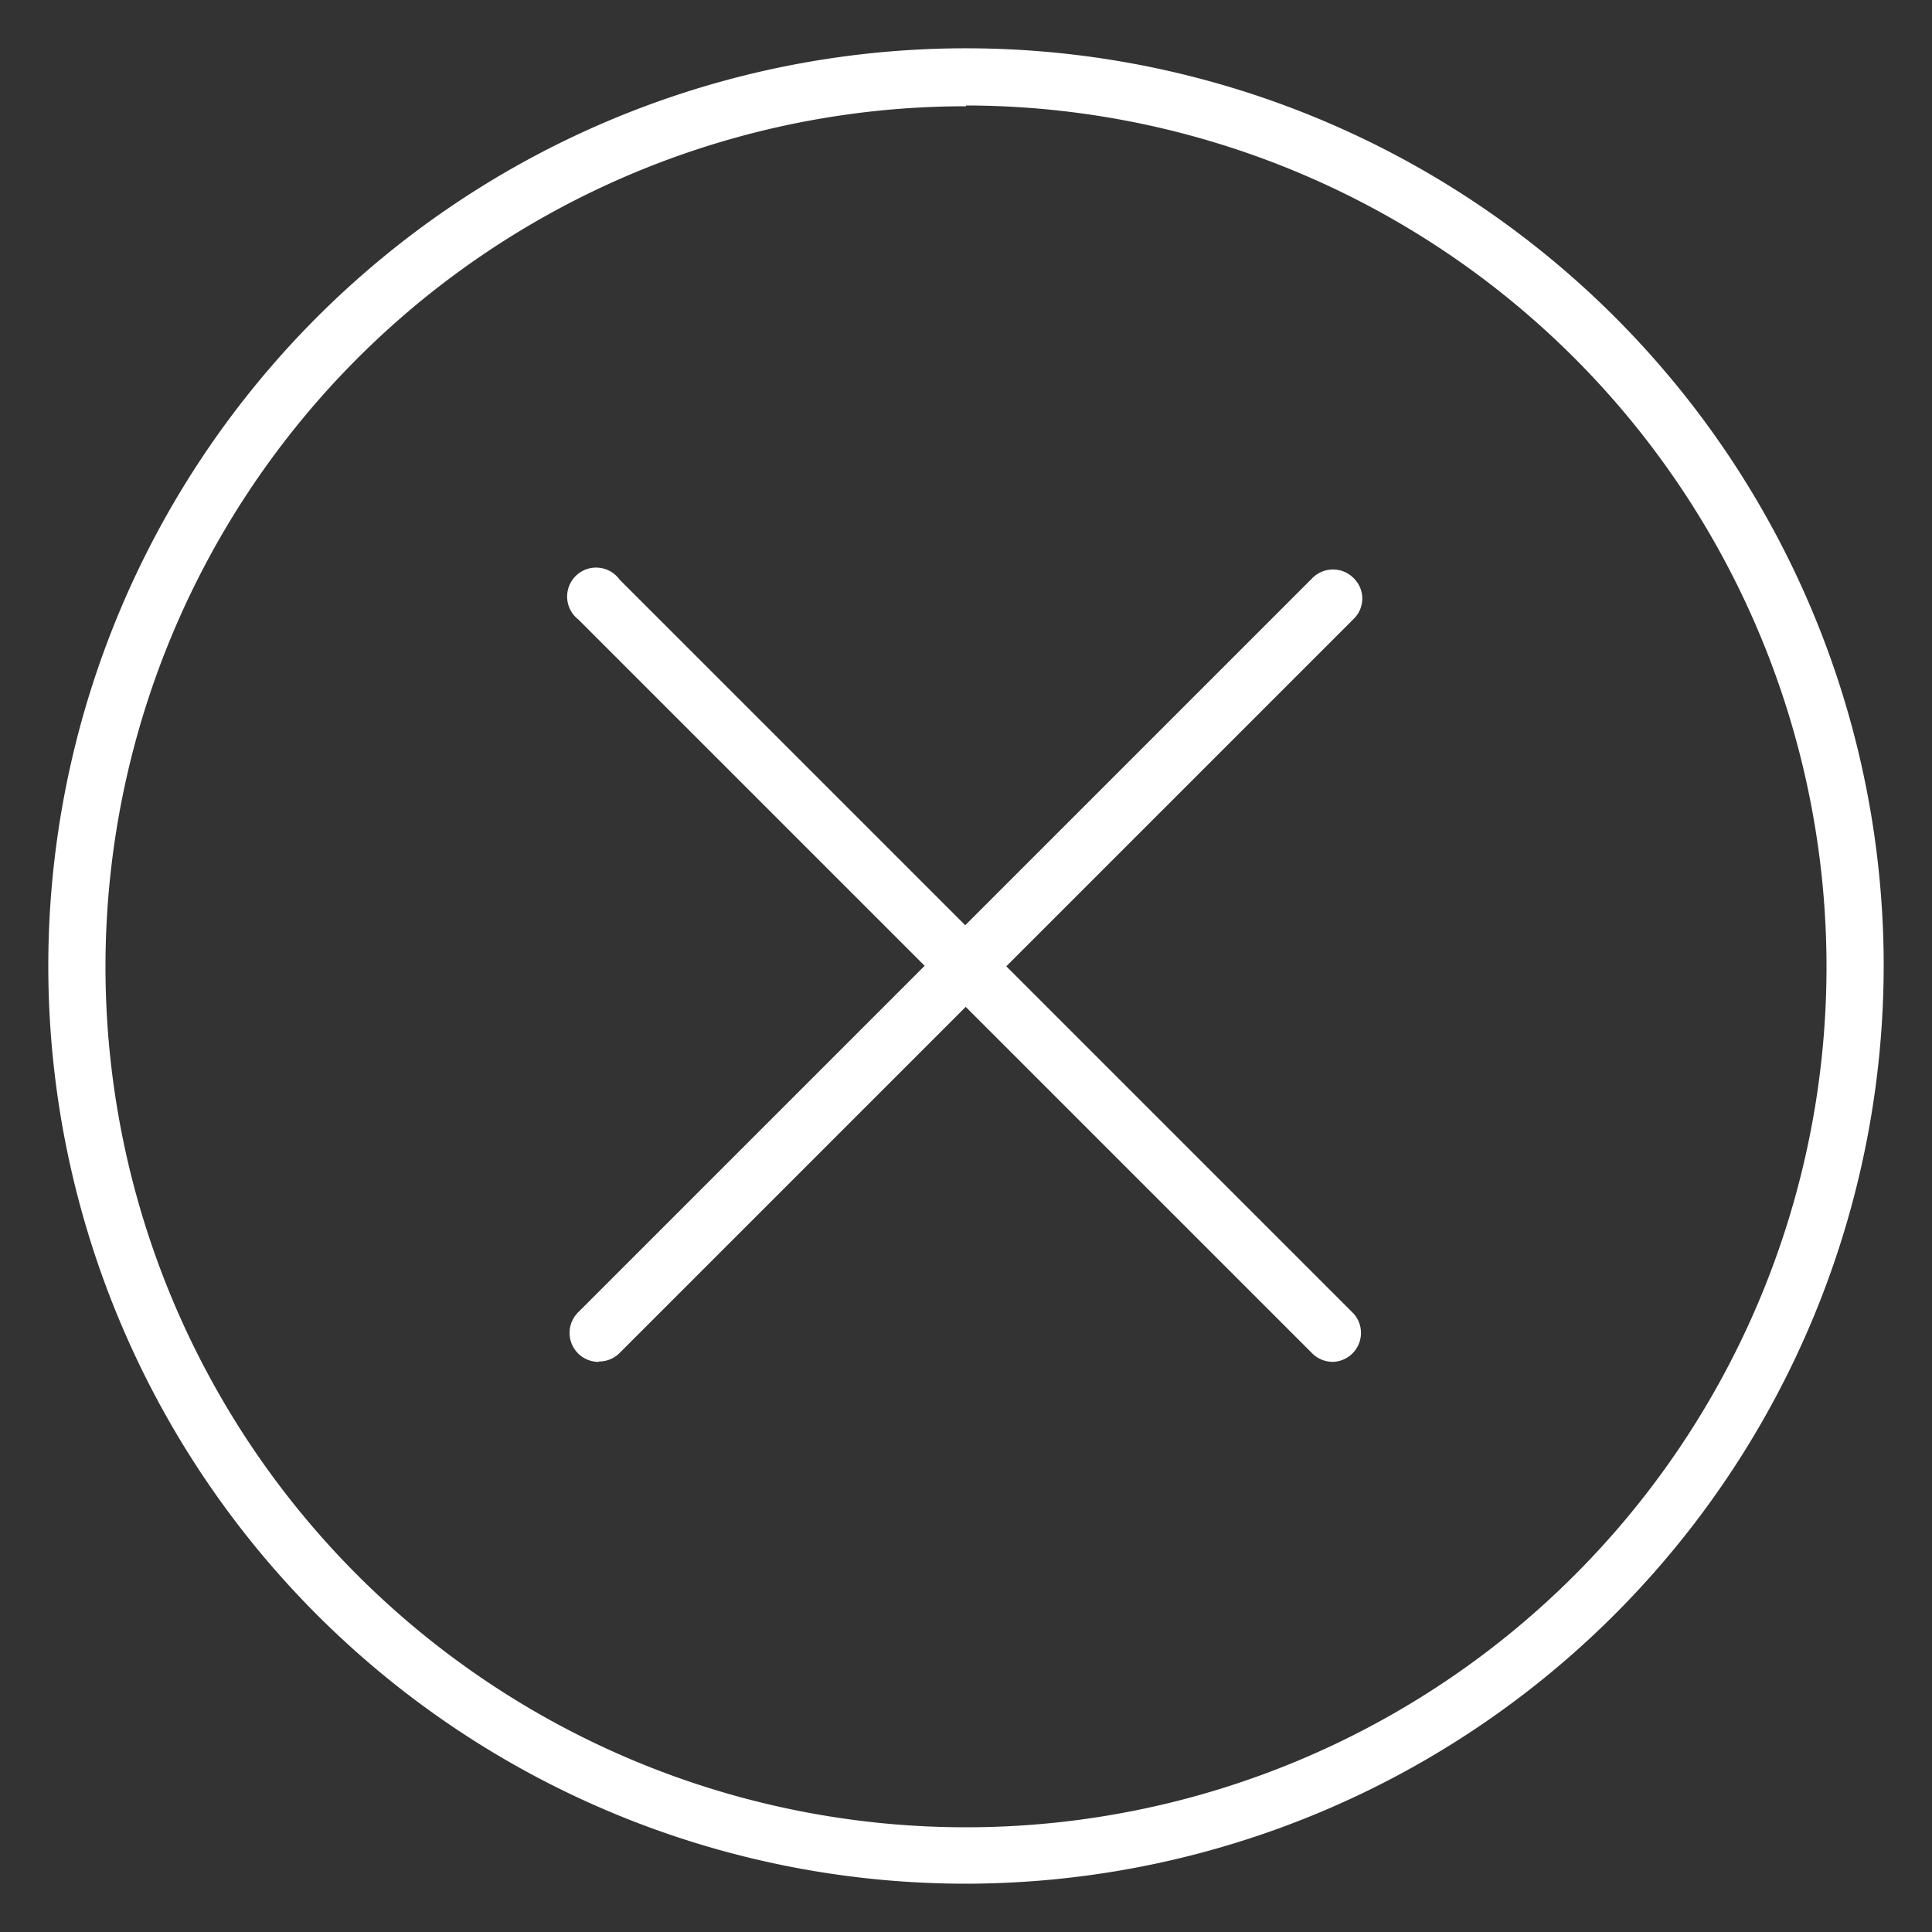 <?xml version="1.0" encoding="UTF-8" standalone="no"?>
<svg
   xmlns:dc="http://purl.org/dc/elements/1.1/"
   xmlns:cc="http://creativecommons.org/ns#"
   xmlns:rdf="http://www.w3.org/1999/02/22-rdf-syntax-ns#"
   xmlns:svg="http://www.w3.org/2000/svg"
   xmlns="http://www.w3.org/2000/svg"
   xmlns:sodipodi="http://sodipodi.sourceforge.net/DTD/sodipodi-0.dtd"
   xmlns:inkscape="http://www.inkscape.org/namespaces/inkscape"
   id="Camada_1"
   data-name="Camada 1"
   viewBox="0 0 100 100"
   version="1.1"
   sodipodi:docname="erro_linha3.svg"
   inkscape:version="0.92.4 5da689c313, 2019-01-14">
  <rect x="0" y="0" width="100" height="100" fill="#333333" stroke="none"/>
  <defs
     id="defs13" />
  <sodipodi:namedview
     pagecolor="#ffffff"
     bordercolor="#666666"
     borderopacity="1"
     objecttolerance="10"
     gridtolerance="10"
     guidetolerance="10"
     inkscape:pageopacity="0"
     inkscape:pageshadow="2"
     inkscape:window-width="1853"
     inkscape:window-height="1025"
     id="namedview11"
     showgrid="false"
     inkscape:zoom="2.36"
     inkscape:cx="50"
     inkscape:cy="50"
     inkscape:window-x="67"
     inkscape:window-y="27"
     inkscape:window-maximized="1"
     inkscape:current-layer="Camada_1" />
  <title
     id="title2">erro_linha</title>
  <path
     d="M50,97.5A47.5,47.5,0,1,1,97.5,50,47.56,47.56,0,0,1,50,97.5Zm0-92A44.54,44.54,0,1,0,94.54,50,44.59,44.59,0,0,0,50,5.46Z"
     id="path4"
     style="fill:#ffffff" />
  <path
     d="M69,70.49a1.52,1.52,0,0,1-1.07-.43l-38-38A1.5,1.5,0,1,1,32.07,30l38,38A1.5,1.5,0,0,1,69,70.49"
     id="path6"
     style="fill:#ffffff" />
  <path
     d="M31,70.49a1.5,1.5,0,0,1-1.07-2.57l38-38a1.5,1.5,0,0,1,2.13,0,1.47,1.47,0,0,1,0,2.12l-38,38a1.48,1.48,0,0,1-1.06.43"
     id="path8"
     style="fill:#ffffff" />
</svg>
